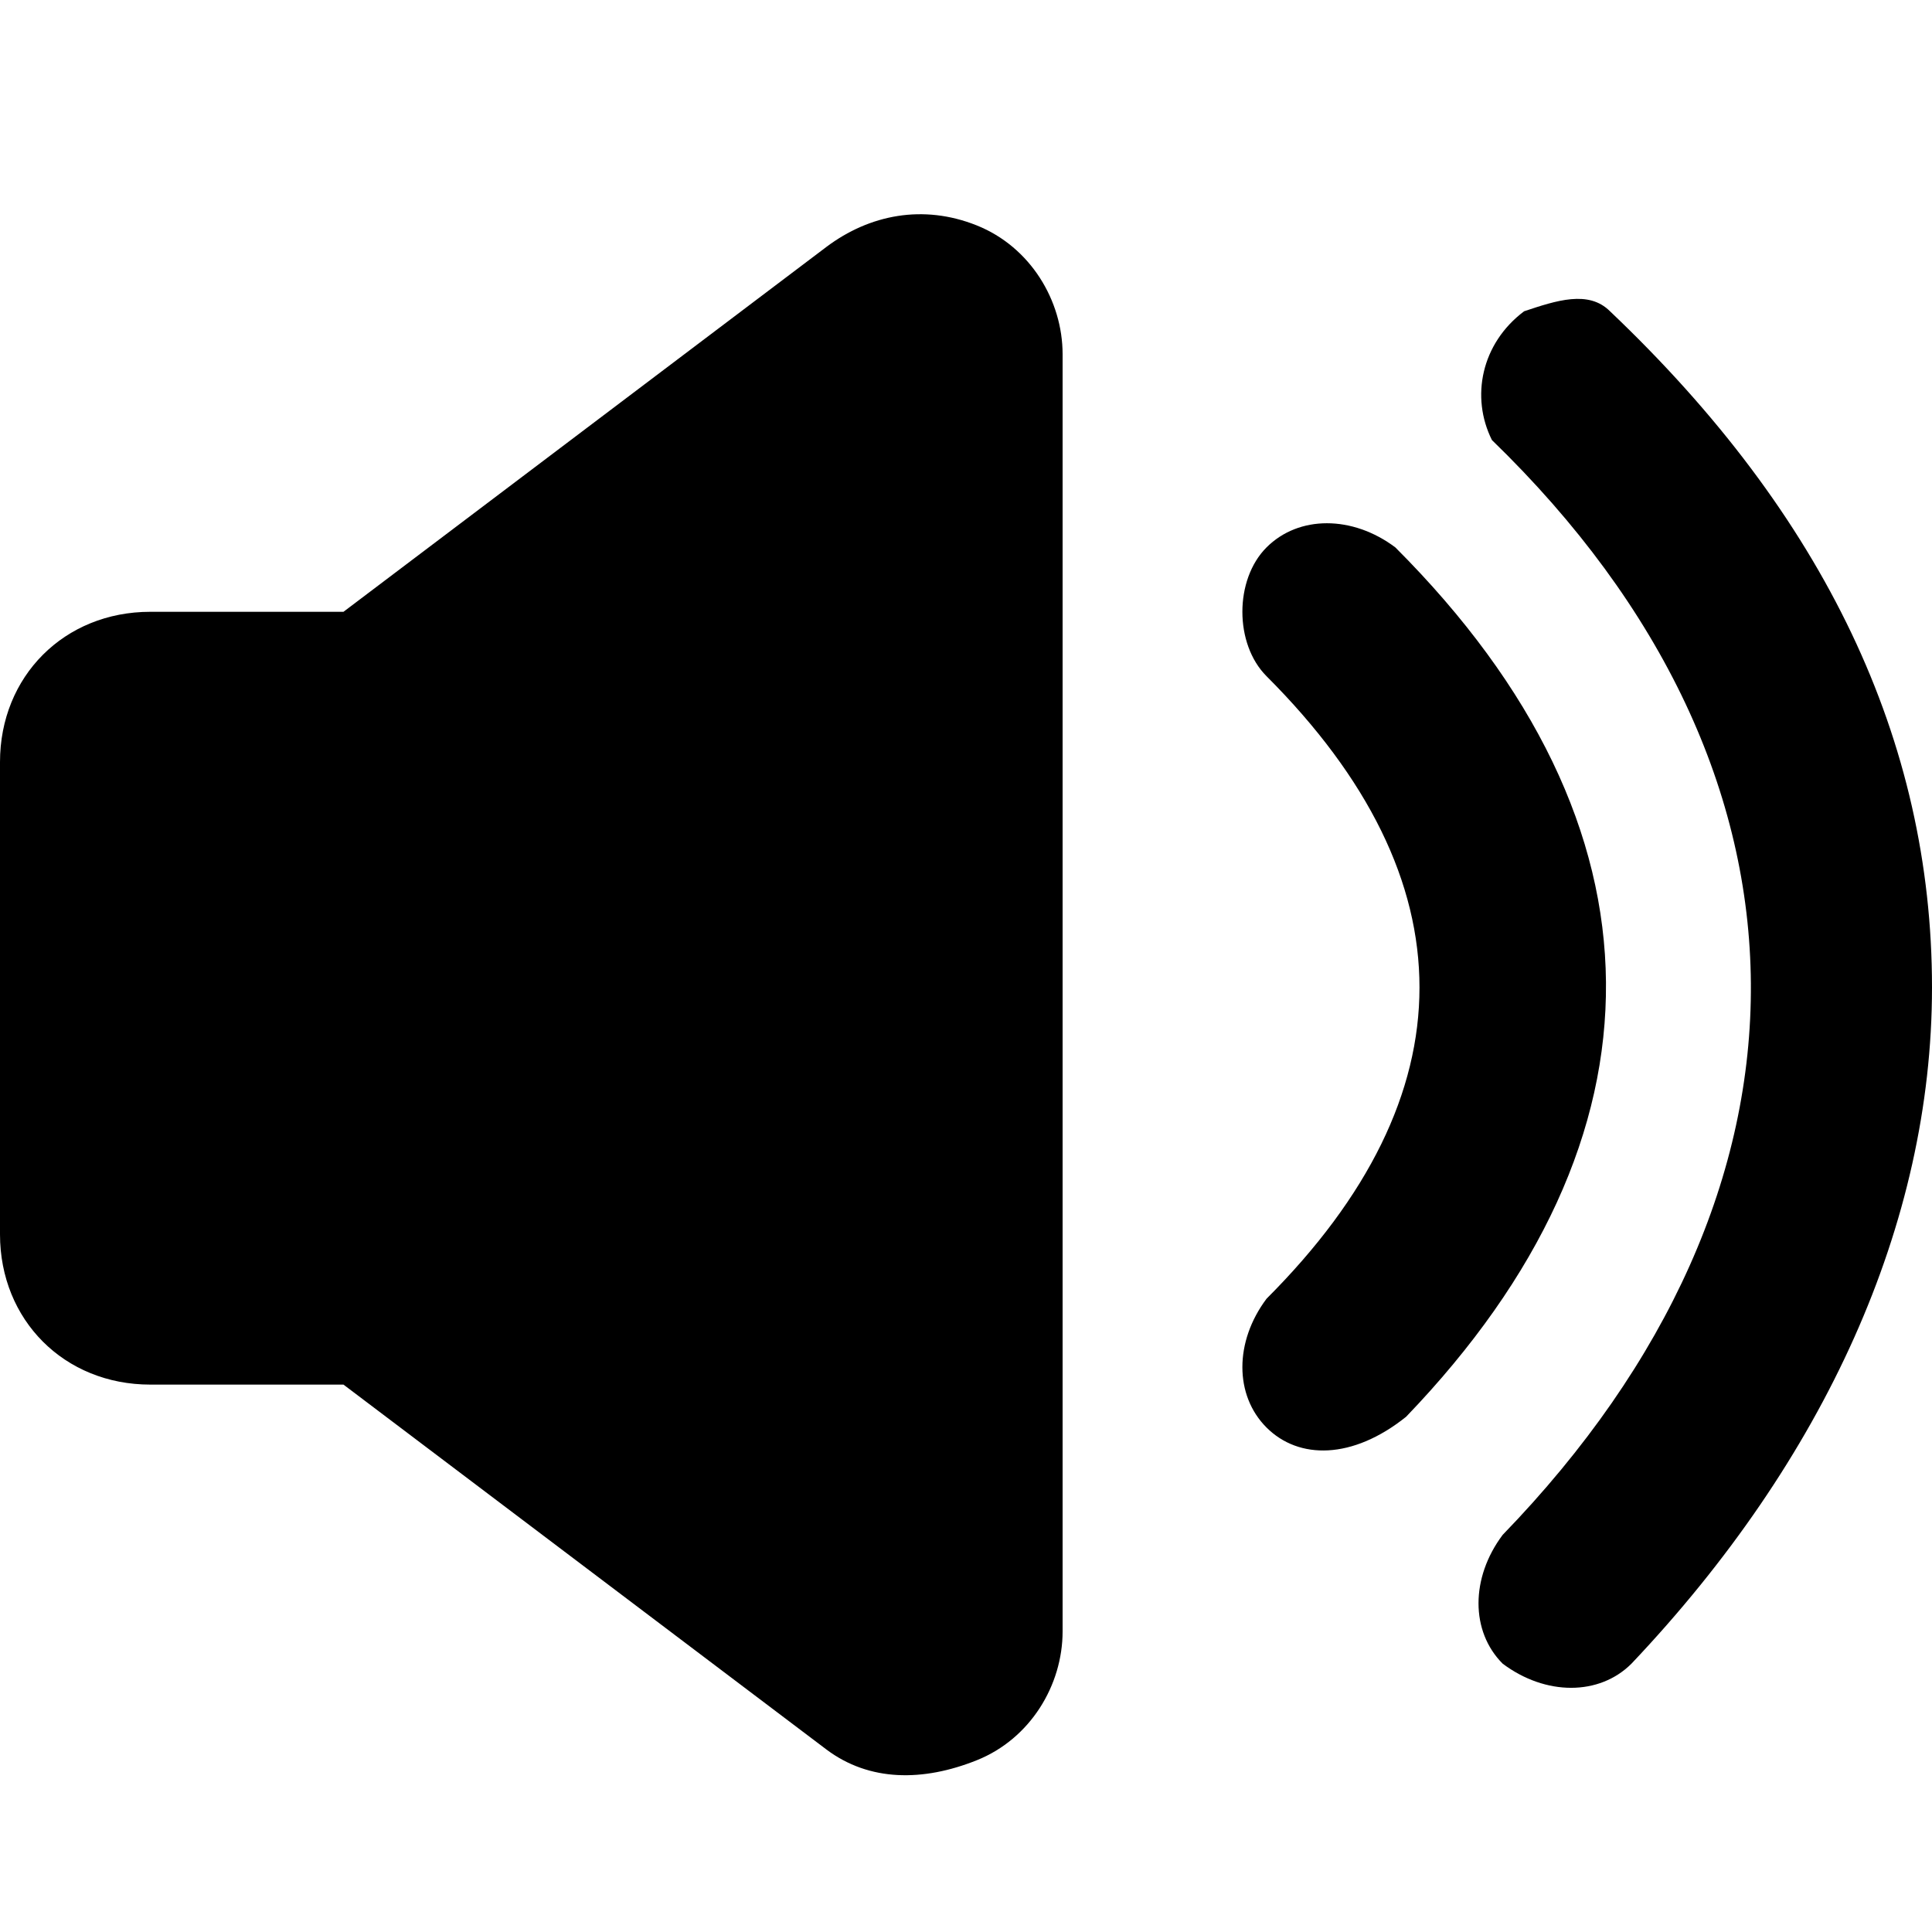 <svg xmlns="http://www.w3.org/2000/svg" width="18" height="18" viewBox="0 0 18 18"><path d="M8.4 15.1l-4.8-3.6h-2.2v-4.4h2.2l4.8-3.6v11.6zm.7-13c.5.2.8.7.8 1.2v11.9c0 .5-.3 1-.8 1.2-.5.2-1 .2-1.4-.1l-4.5-3.4h-1.8c-.8 0-1.4-.6-1.4-1.4v-4.4c0-.8.6-1.4 1.4-1.4h1.8l4.5-3.4c.4-.3.9-.4 1.4-.2zm4.9 13.4c-.3-.3-.3-.8 0-1.2 3.1-3.2 3.1-7.1-.1-10.2-.2-.4-.1-.9.3-1.2.3-.1.6-.2.8 0 2 1.9 3 4 3 6.3 0 2.2-1 4.4-2.8 6.3-.3.3-.8.3-1.2 0zm-2.2-2.2c-.3-.3-.3-.8 0-1.2 1.9-1.9 1.9-3.9 0-5.8-.3-.3-.3-.9 0-1.2.3-.3.8-.3 1.2 0 2.6 2.6 2.6 5.5.1 8.1-.5.4-1 .4-1.3.1z" fill-rule="nonzero"/></svg>